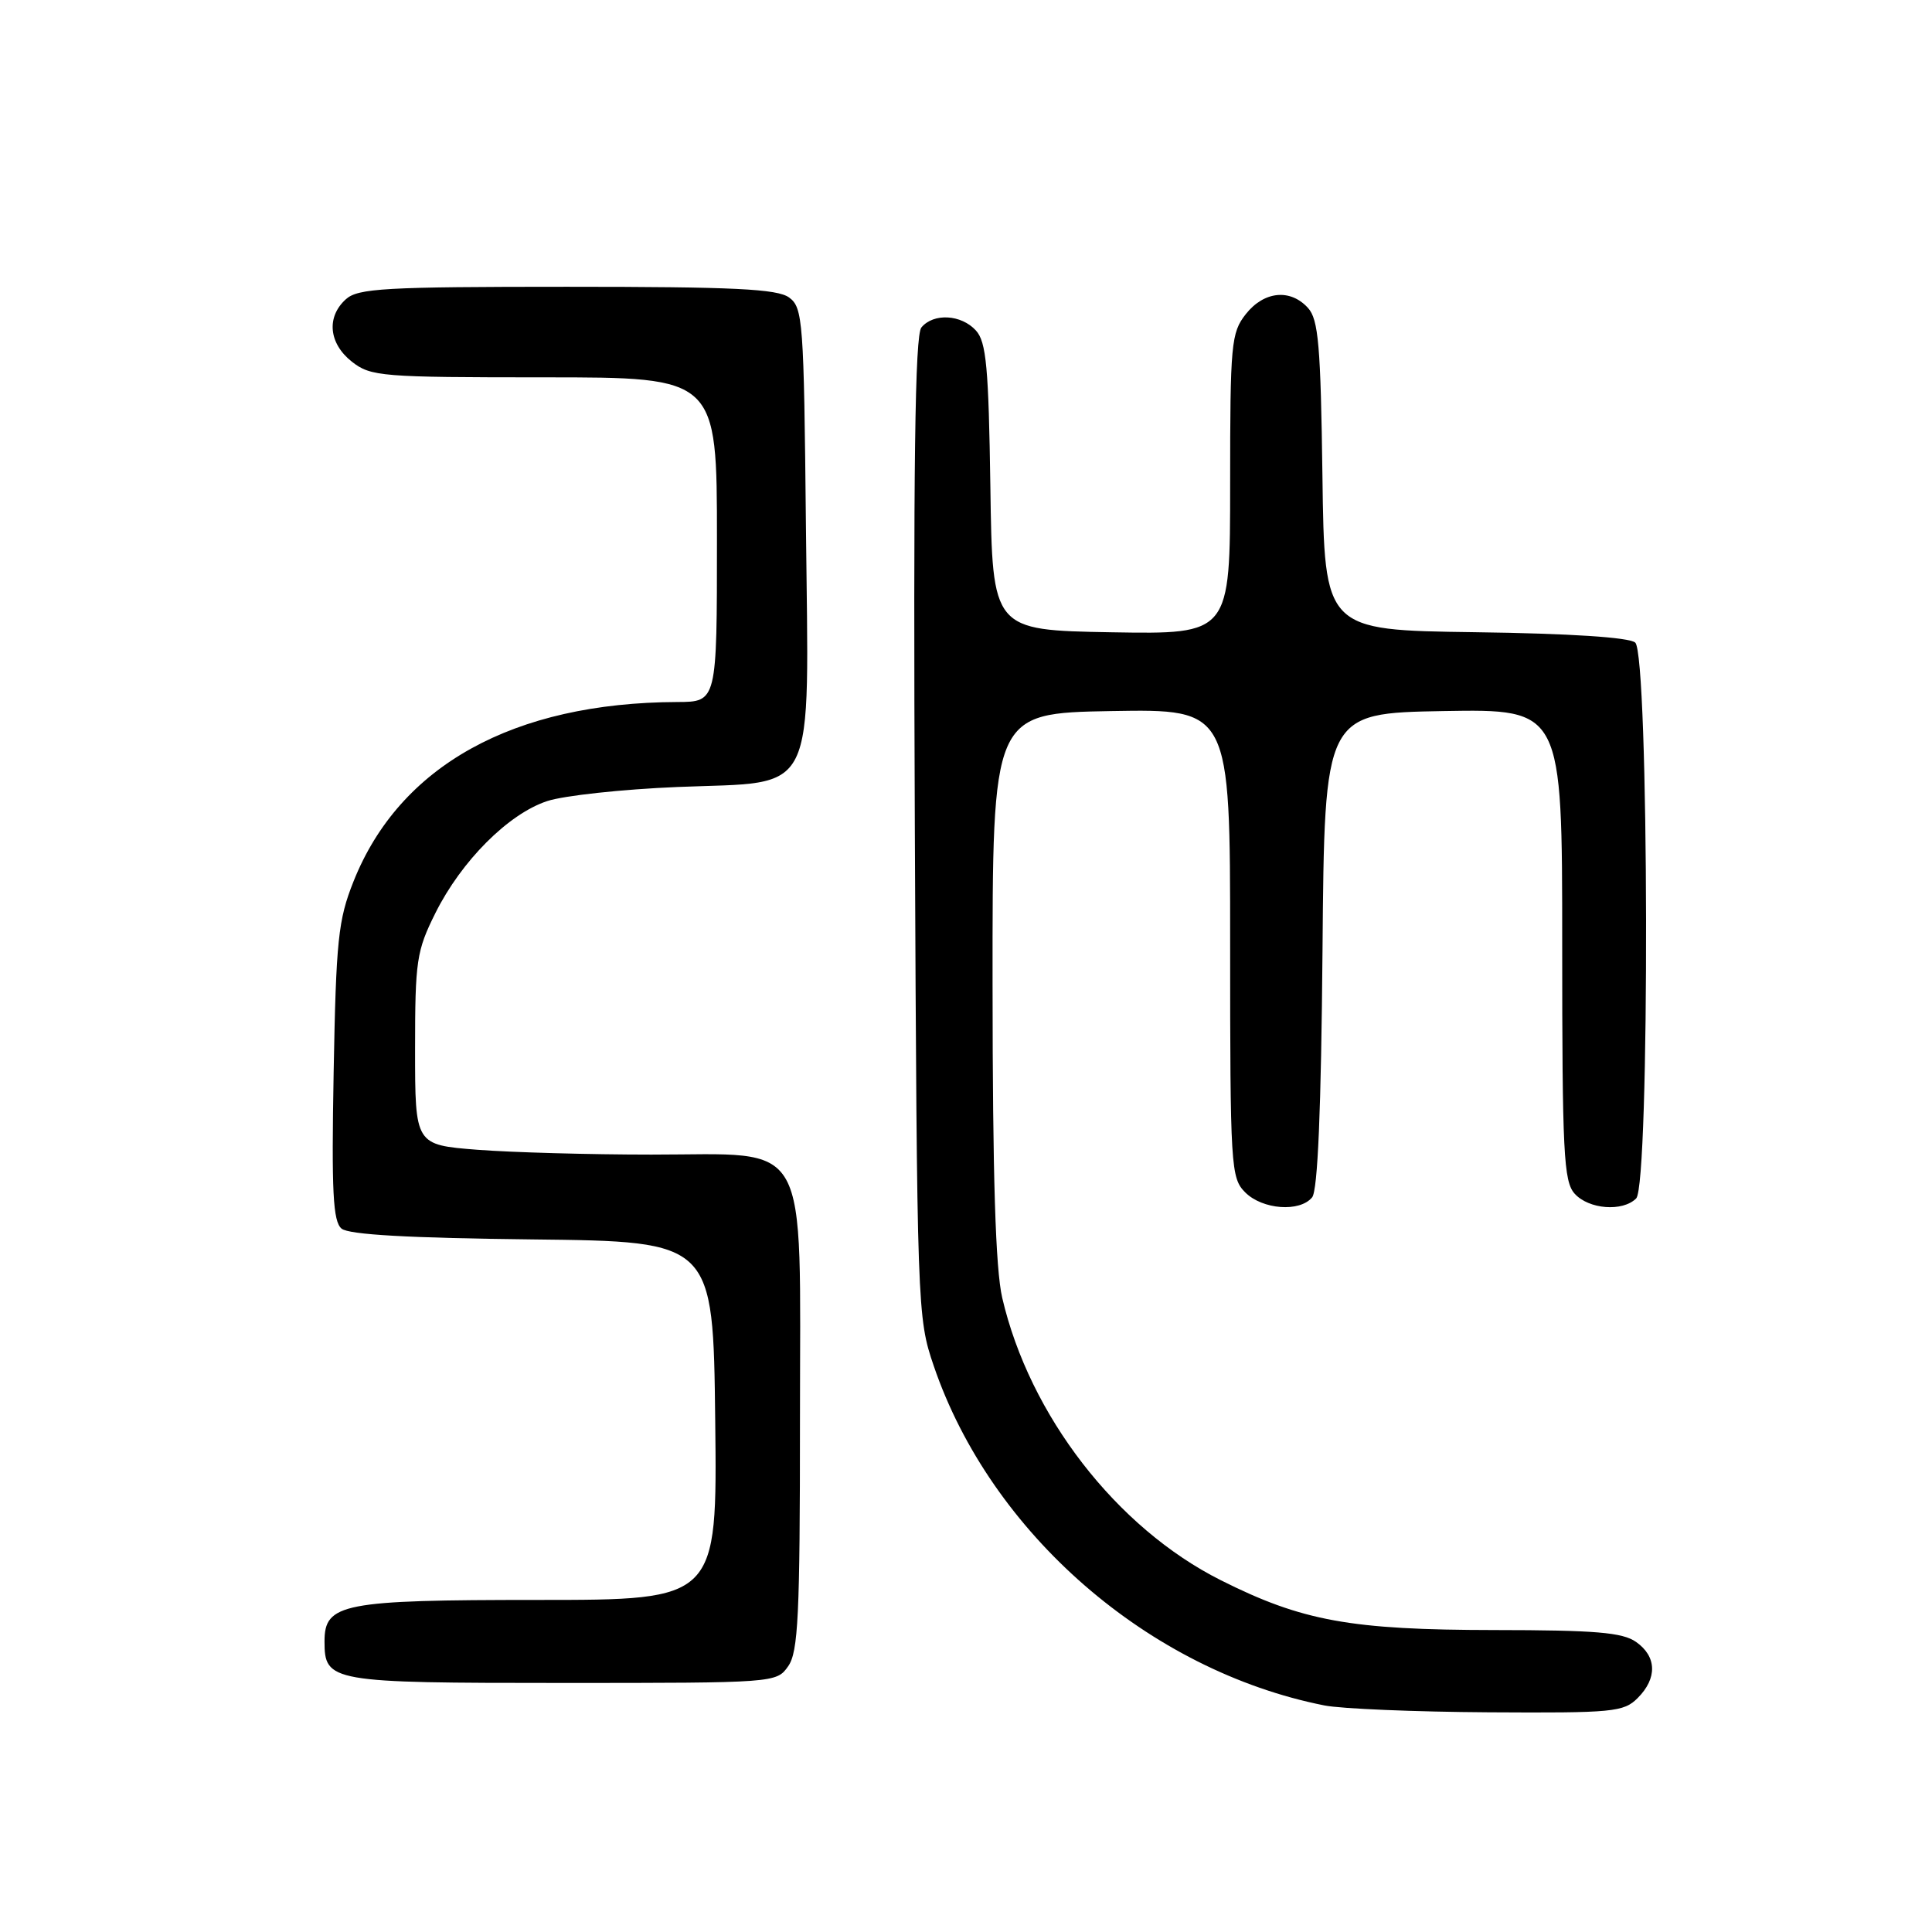 <?xml version="1.0" encoding="UTF-8" standalone="no"?>
<!DOCTYPE svg PUBLIC "-//W3C//DTD SVG 1.1//EN" "http://www.w3.org/Graphics/SVG/1.1/DTD/svg11.dtd" >
<svg xmlns="http://www.w3.org/2000/svg" xmlns:xlink="http://www.w3.org/1999/xlink" version="1.1" viewBox="0 0 256 256">
 <g >
 <path fill="currentColor"
d=" M 217.00 225.00 C 219.62 222.38 219.54 219.49 216.78 217.56 C 214.99 216.30 211.35 216.00 198.03 215.99 C 178.95 215.97 172.53 214.80 161.75 209.38 C 147.94 202.44 136.42 187.54 132.80 171.97 C 131.91 168.10 131.53 156.00 131.52 130.50 C 131.50 94.50 131.50 94.50 147.25 94.22 C 163.00 93.95 163.00 93.95 163.00 124.97 C 163.00 154.67 163.09 156.09 165.00 158.00 C 167.28 160.28 172.22 160.65 173.86 158.66 C 174.61 157.77 175.06 147.06 175.24 125.91 C 175.50 94.50 175.50 94.50 191.25 94.22 C 207.00 93.95 207.00 93.95 207.00 125.15 C 207.00 152.77 207.19 156.55 208.65 158.17 C 210.53 160.25 215.01 160.59 216.80 158.80 C 218.63 156.97 218.51 86.67 216.67 85.14 C 215.83 84.45 208.06 83.94 195.42 83.77 C 175.50 83.50 175.50 83.50 175.23 63.06 C 175.00 45.80 174.70 42.33 173.32 40.81 C 170.98 38.22 167.48 38.57 165.07 41.63 C 163.13 44.10 163.00 45.55 163.00 64.16 C 163.00 84.05 163.00 84.05 147.25 83.78 C 131.50 83.50 131.50 83.50 131.23 64.55 C 131.00 48.69 130.69 45.31 129.32 43.80 C 127.38 41.66 123.70 41.45 122.09 43.39 C 121.23 44.43 121.01 61.63 121.22 109.64 C 121.51 173.63 121.54 174.59 123.73 181.00 C 131.30 203.18 152.21 221.36 175.49 225.98 C 177.70 226.42 187.49 226.83 197.25 226.89 C 213.75 226.99 215.14 226.86 217.00 225.00 Z  M 104.44 220.78 C 105.77 218.88 106.00 214.06 106.00 188.23 C 106.00 150.03 107.66 153.00 86.30 152.99 C 78.16 152.99 67.79 152.70 63.25 152.35 C 55.00 151.70 55.00 151.70 55.00 139.05 C 55.00 127.30 55.19 126.00 57.70 120.97 C 61.14 114.08 67.35 107.85 72.50 106.15 C 74.70 105.42 82.48 104.58 89.78 104.28 C 108.52 103.51 107.16 106.28 106.79 69.73 C 106.52 42.47 106.39 40.76 104.56 39.42 C 102.99 38.28 97.28 38.00 75.14 38.00 C 50.97 38.00 47.44 38.20 45.83 39.65 C 43.22 42.01 43.56 45.51 46.63 47.93 C 49.13 49.89 50.52 50.00 72.13 50.00 C 95.00 50.00 95.00 50.00 95.00 71.50 C 95.00 93.00 95.00 93.00 89.75 93.02 C 68.02 93.10 52.95 101.45 46.84 116.80 C 44.81 121.90 44.53 124.56 44.21 142.07 C 43.92 157.96 44.12 161.85 45.26 162.80 C 46.22 163.60 54.22 164.05 70.58 164.23 C 94.50 164.50 94.50 164.50 94.77 188.25 C 95.04 212.00 95.04 212.00 71.24 212.00 C 45.39 212.00 43.00 212.47 43.00 217.49 C 43.00 222.87 43.75 223.00 74.51 223.00 C 102.70 223.00 102.90 222.99 104.44 220.78 Z "/>
</g>
</svg>